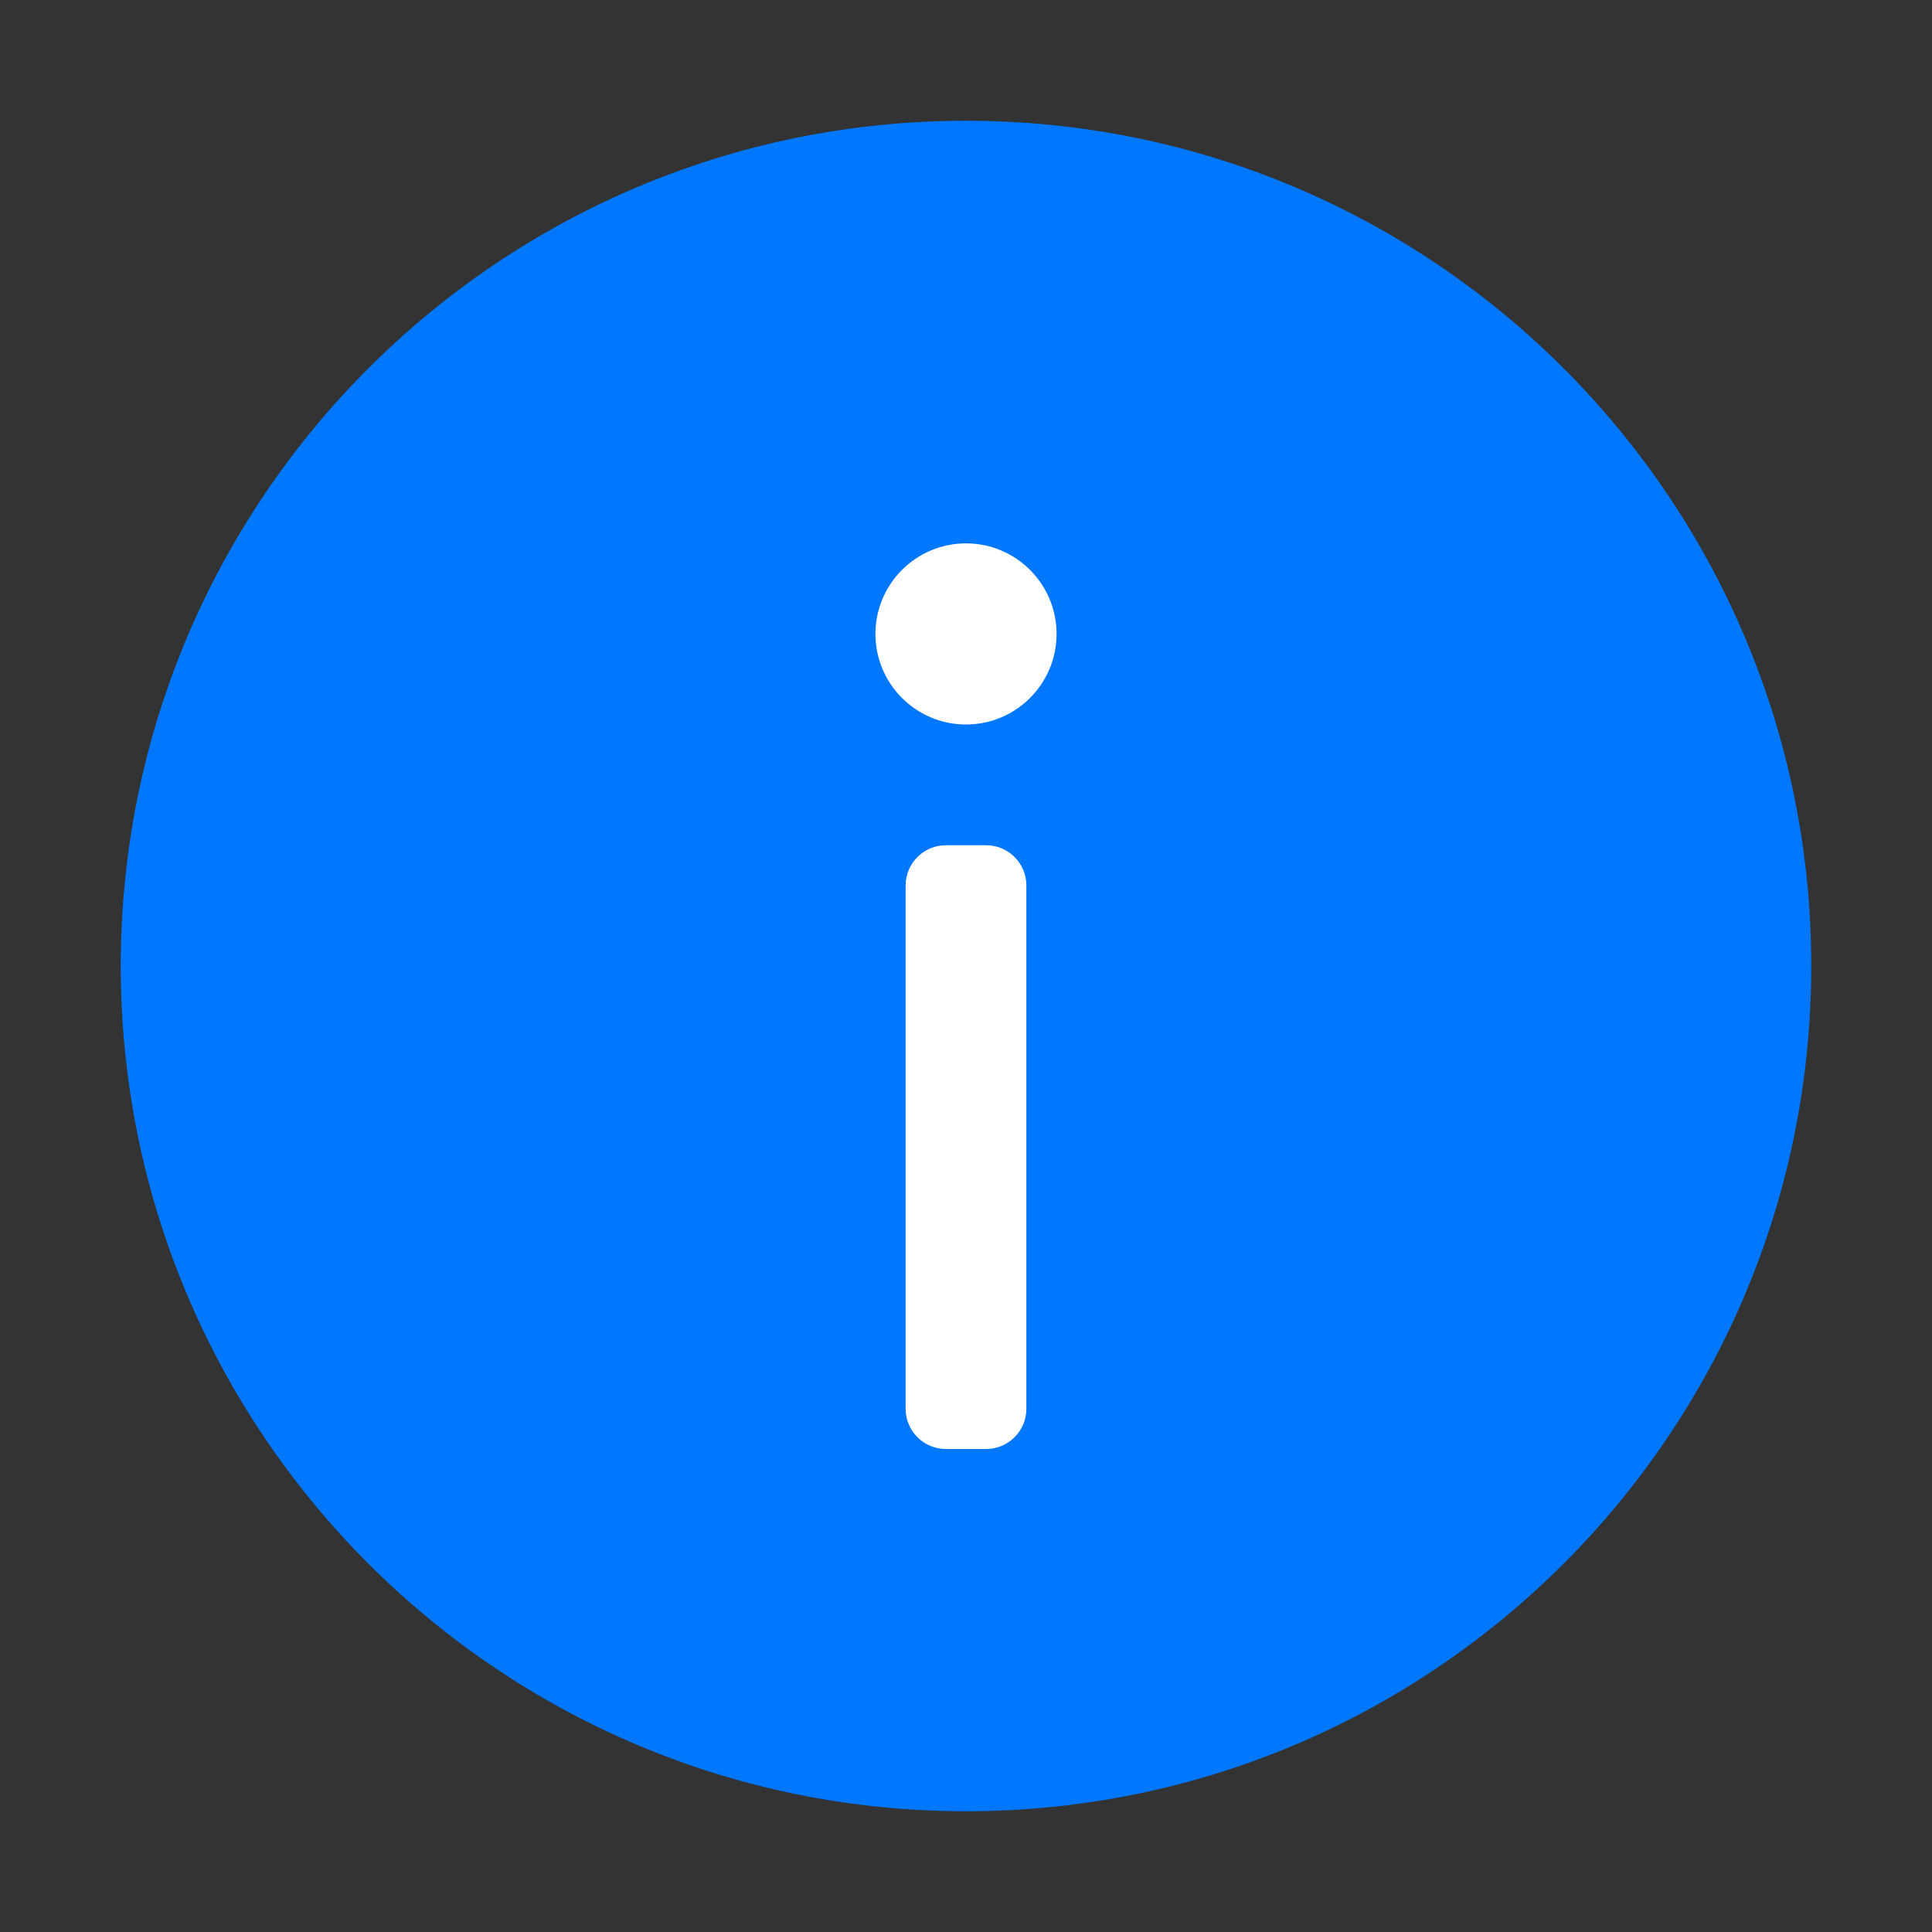 <?xml version="1.0" encoding="UTF-8"?>
<svg width="24px" height="24px" viewBox="0 0 24 24" version="1.1" xmlns="http://www.w3.org/2000/svg" xmlns:xlink="http://www.w3.org/1999/xlink">
    <rect x="0" y="0" width="24" height="24" fill="#333333" stroke="none"/>
    <title>1-icon/01公共/02告警/remind</title>
    <g id="页面-1" stroke="none" stroke-width="1" fill="none" fill-rule="evenodd">
        <g id="画板" transform="translate(-250, -504)">
            <g id="编组备份-4" transform="translate(226, 488)">
                <g id="1-icon/01公共/02告警/remind" transform="translate(24, 16)">
                    <path d="M12,1.5 C6.202,1.5 1.5,6.202 1.5,12 C1.5,17.798 6.202,22.5 12,22.5 C17.798,22.5 22.5,17.798 22.5,12 C22.5,6.202 17.798,1.5 12,1.5 Z" id="路径" fill="#0077FF"></path>
                    <path d="M12.25,10.5 C12.526,10.5 12.75,10.724 12.75,11 L12.75,17.5 C12.75,17.776 12.526,18 12.25,18 L11.75,18 C11.474,18 11.25,17.776 11.25,17.5 L11.25,11 C11.25,10.724 11.474,10.5 11.75,10.5 L12.25,10.5 Z M12,6.75 C12.621,6.75 13.125,7.254 13.125,7.875 C13.125,8.496 12.621,9 12,9 C11.379,9 10.875,8.496 10.875,7.875 C10.875,7.254 11.379,6.75 12,6.75 Z" id="形状" fill="#FFFFFF"></path>
                </g>
            </g>
        </g>
    </g>
</svg>